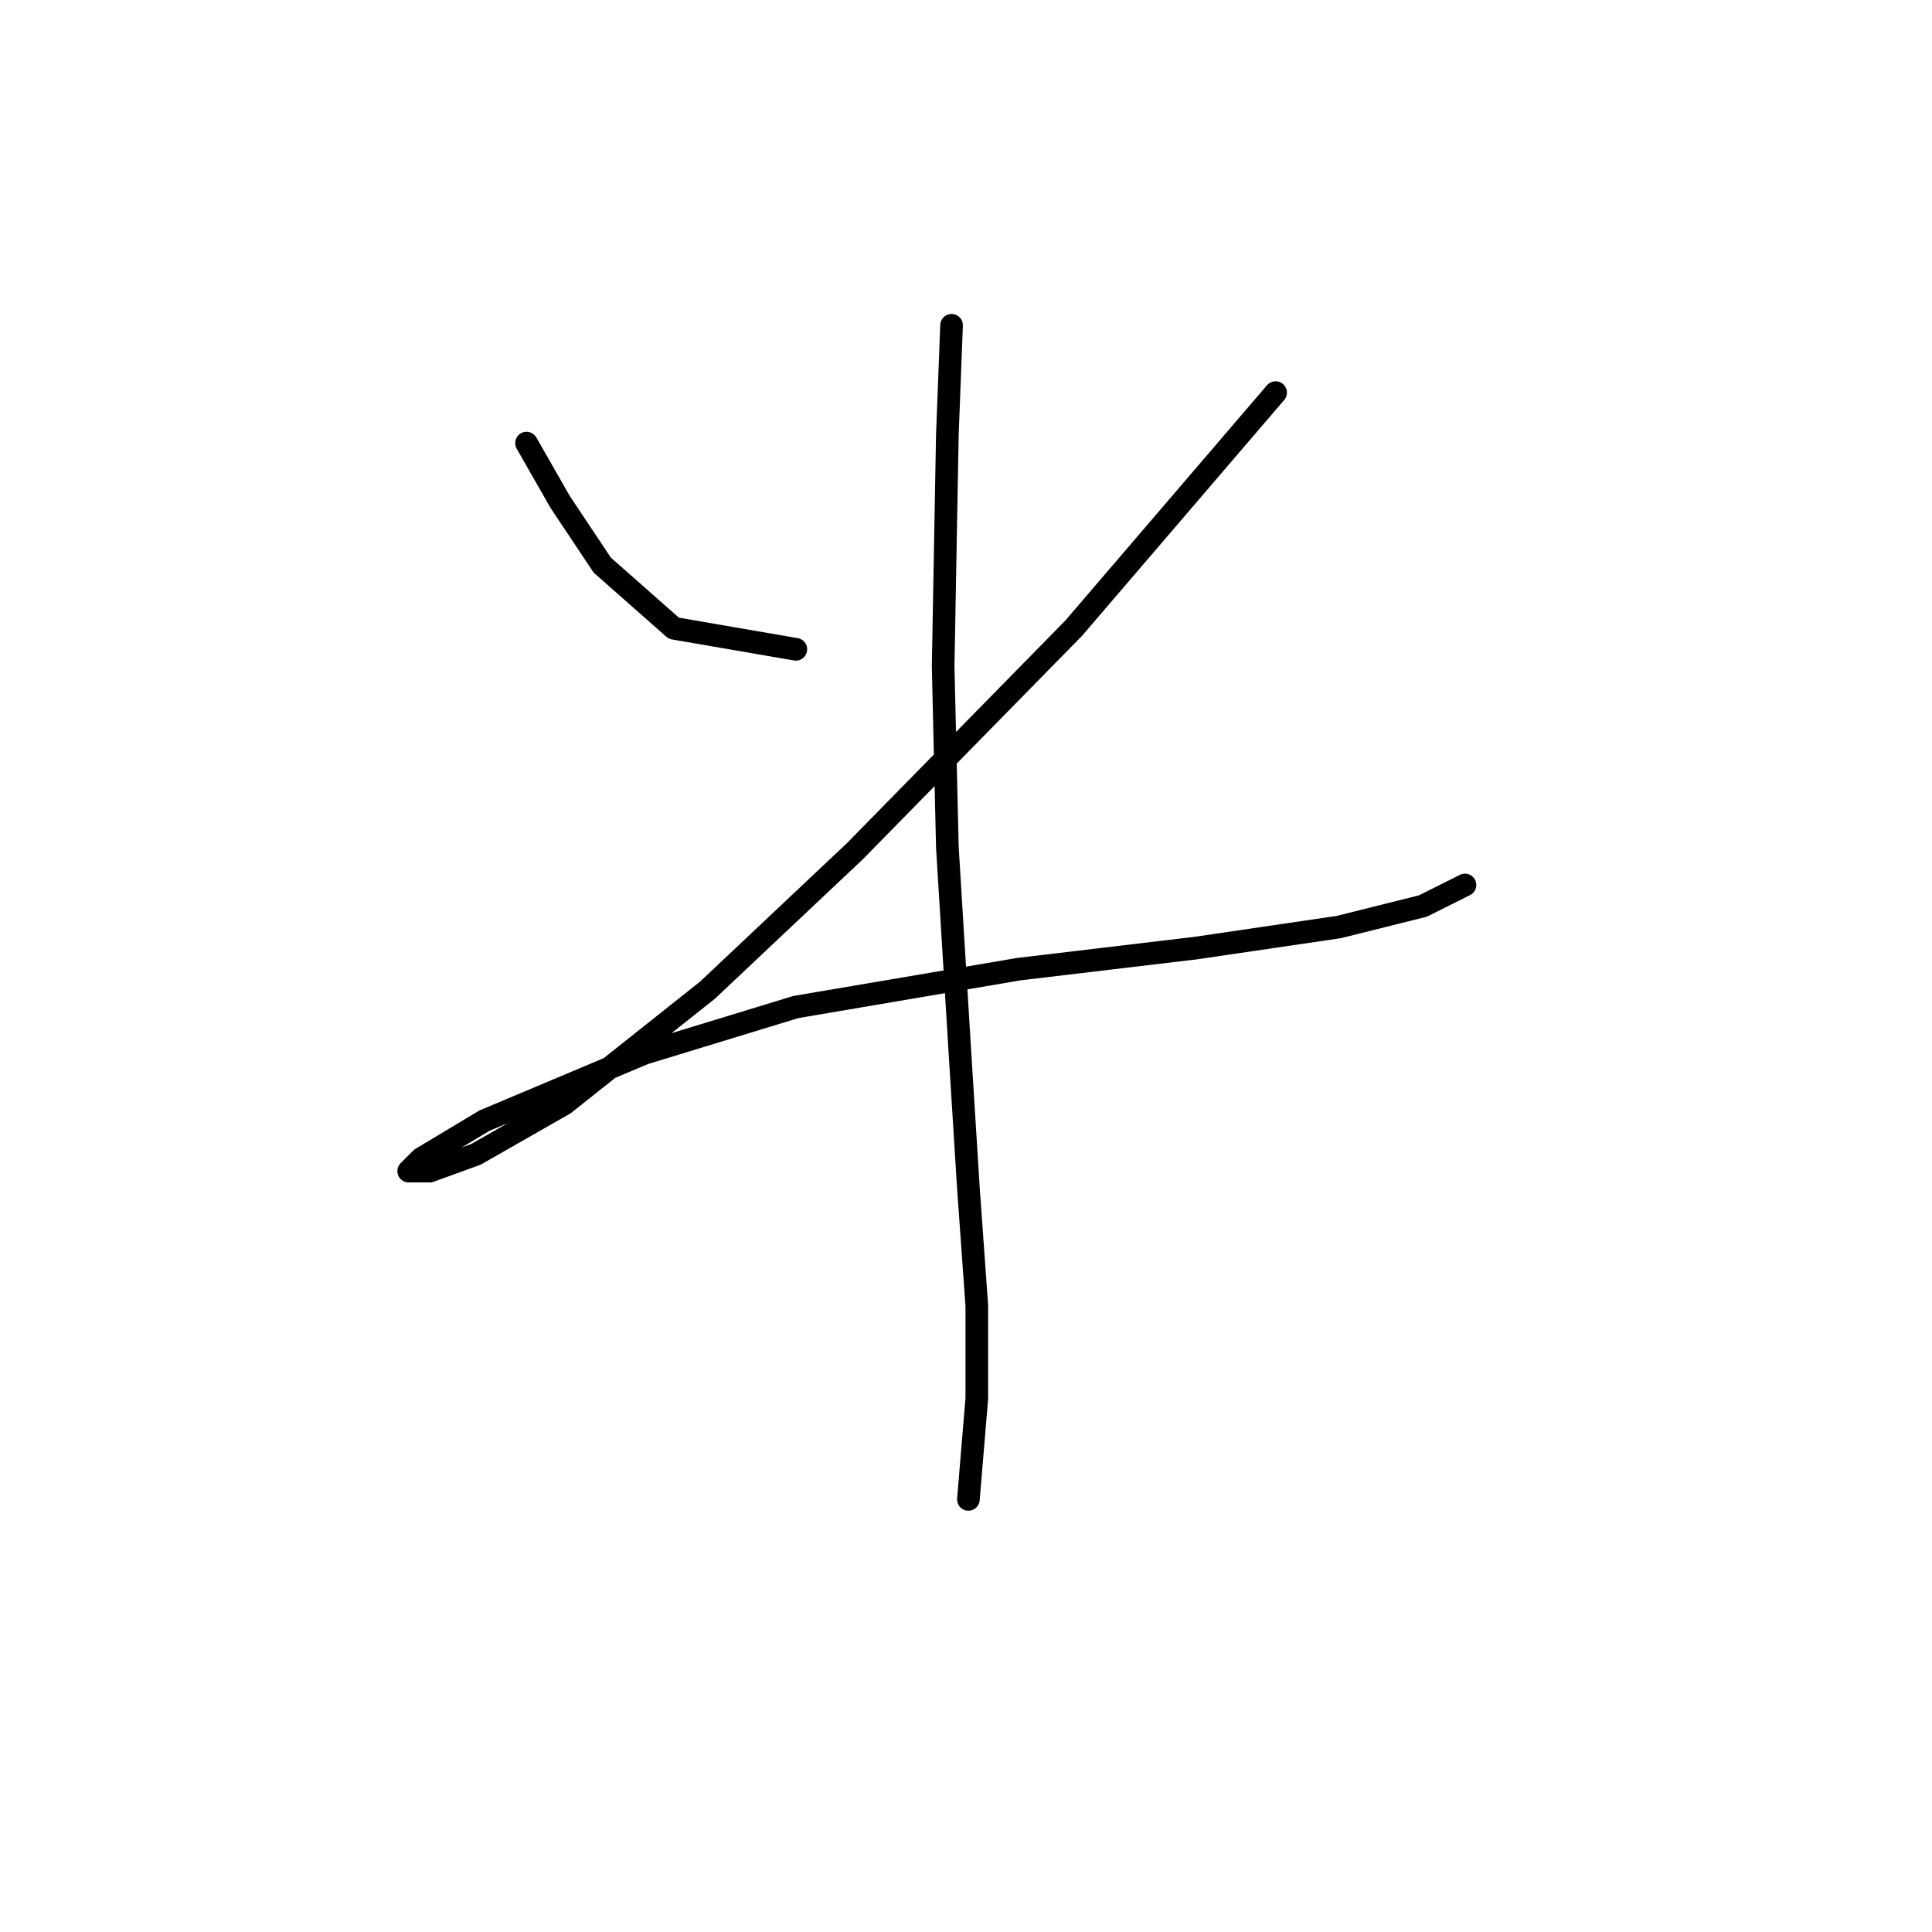 <?xml version="1.0" standalone="no"?>
    <svg width="256" height="256" xmlns="http://www.w3.org/2000/svg" version="1.1">
    <polyline stroke="black" stroke-width="3" stroke-linecap="round" fill="transparent" stroke-linejoin="round" points="69.768 58.714 74.229 66.52 79.805 74.885 89.284 83.249 105.455 86.037 105.455 86.037 " />
        <polyline stroke="black" stroke-width="3" stroke-linecap="round" fill="transparent" stroke-linejoin="round" points="169.024 52.022 142.258 83.249 113.262 112.803 93.745 131.204 74.786 146.26 63.076 152.952 56.942 155.182 54.154 155.182 55.827 153.509 64.191 148.491 85.381 139.569 105.455 133.435 135.009 128.416 158.429 125.628 177.388 122.84 188.541 120.052 194.117 117.264 194.117 117.264 " />
        <polyline stroke="black" stroke-width="3" stroke-linecap="round" fill="transparent" stroke-linejoin="round" points="126.087 43.1 125.53 57.598 124.972 88.268 125.53 112.245 127.202 139.569 128.318 157.412 129.433 173.026 129.433 185.294 128.318 198.676 128.318 198.676 " />
        </svg>
